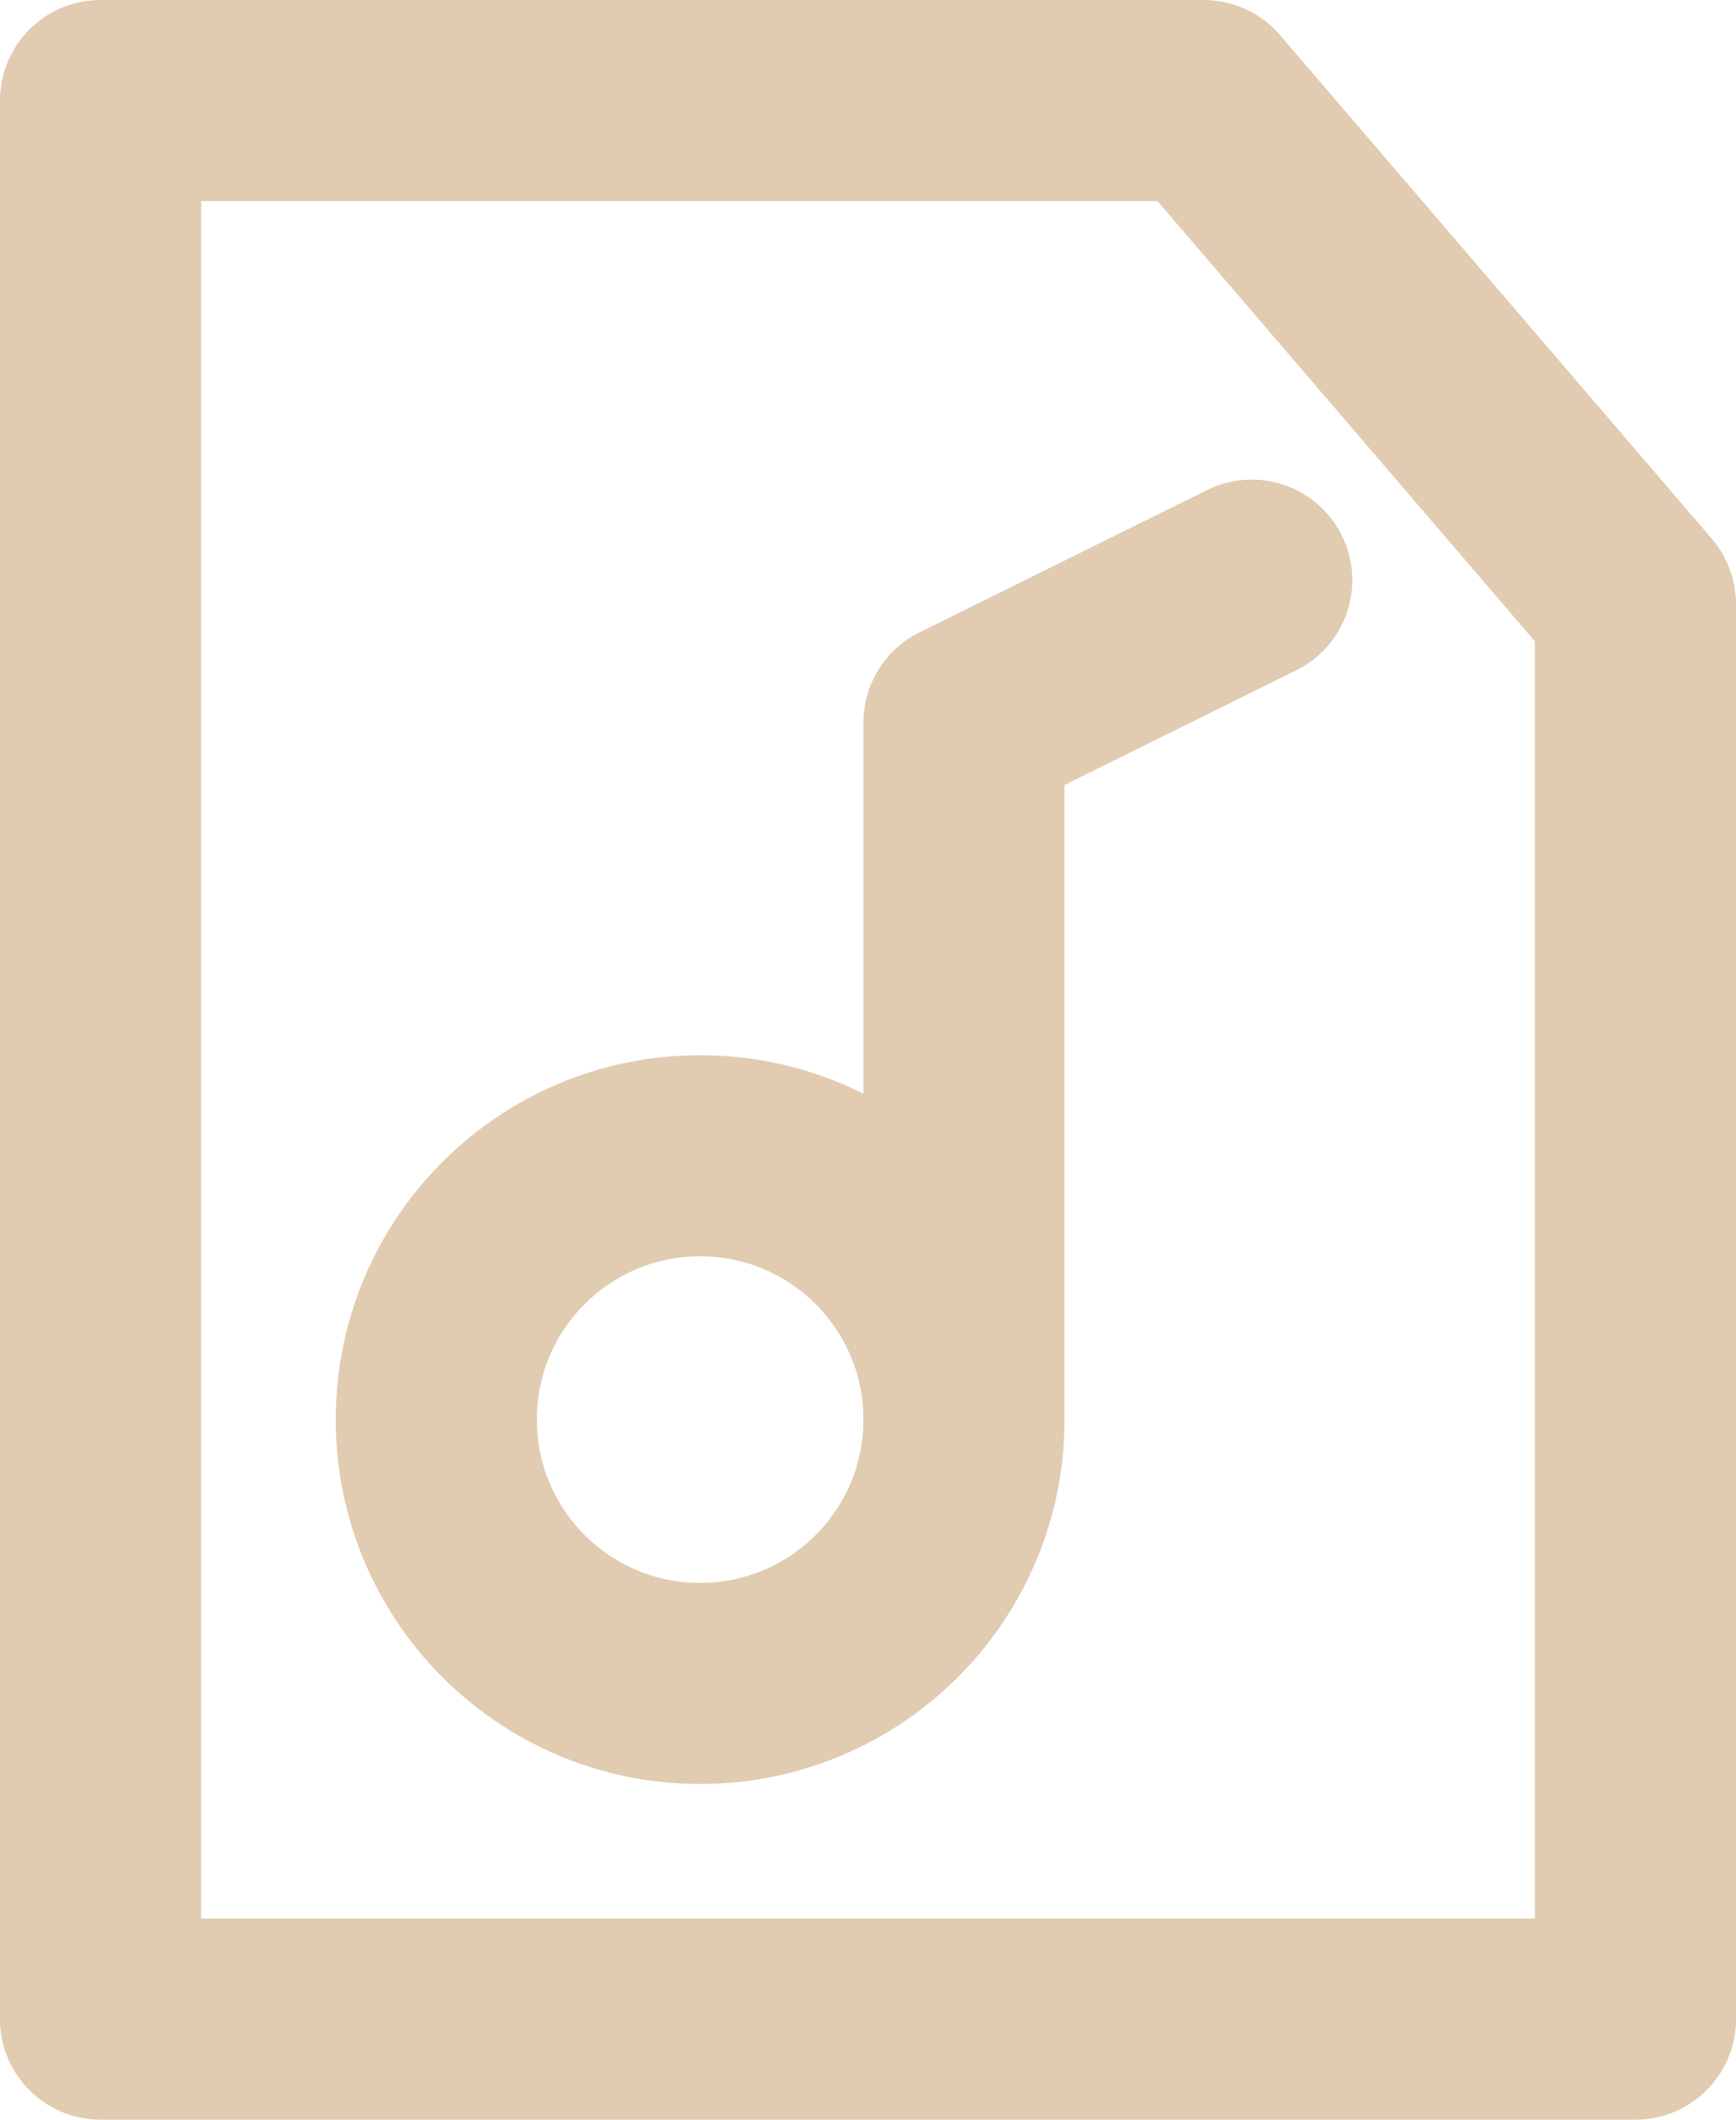 <svg version="1.1" xmlns="http://www.w3.org/2000/svg" xmlns:xlink="http://www.w3.org/1999/xlink" width="12.948" height="15.81" viewBox="0,0,12.948,15.81"><g transform="translate(-393.526,-217.095)"><g data-paper-data="{&quot;isPaintingLayer&quot;:true}" fill="none" fill-rule="nonzero" stroke="#e1ccb1" stroke-width="1.5" stroke-linecap="round" stroke-linejoin="round" stroke-miterlimit="10" stroke-dasharray="" stroke-dashoffset="0" style="mix-blend-mode: normal"><path d="M394.276,232.155v-14.31h8.228l3.22,3.756v10.554z"/><path d="M400.716,227.683v-5.199l2.146,-1.062"/><path d="M396.78,227.683c0,-1.087 0.881,-1.968 1.968,-1.968c1.087,0 1.968,0.881 1.968,1.968c0,1.087 -0.881,1.968 -1.968,1.968c-1.087,0 -1.968,-0.881 -1.968,-1.968z"/></g></g></svg>